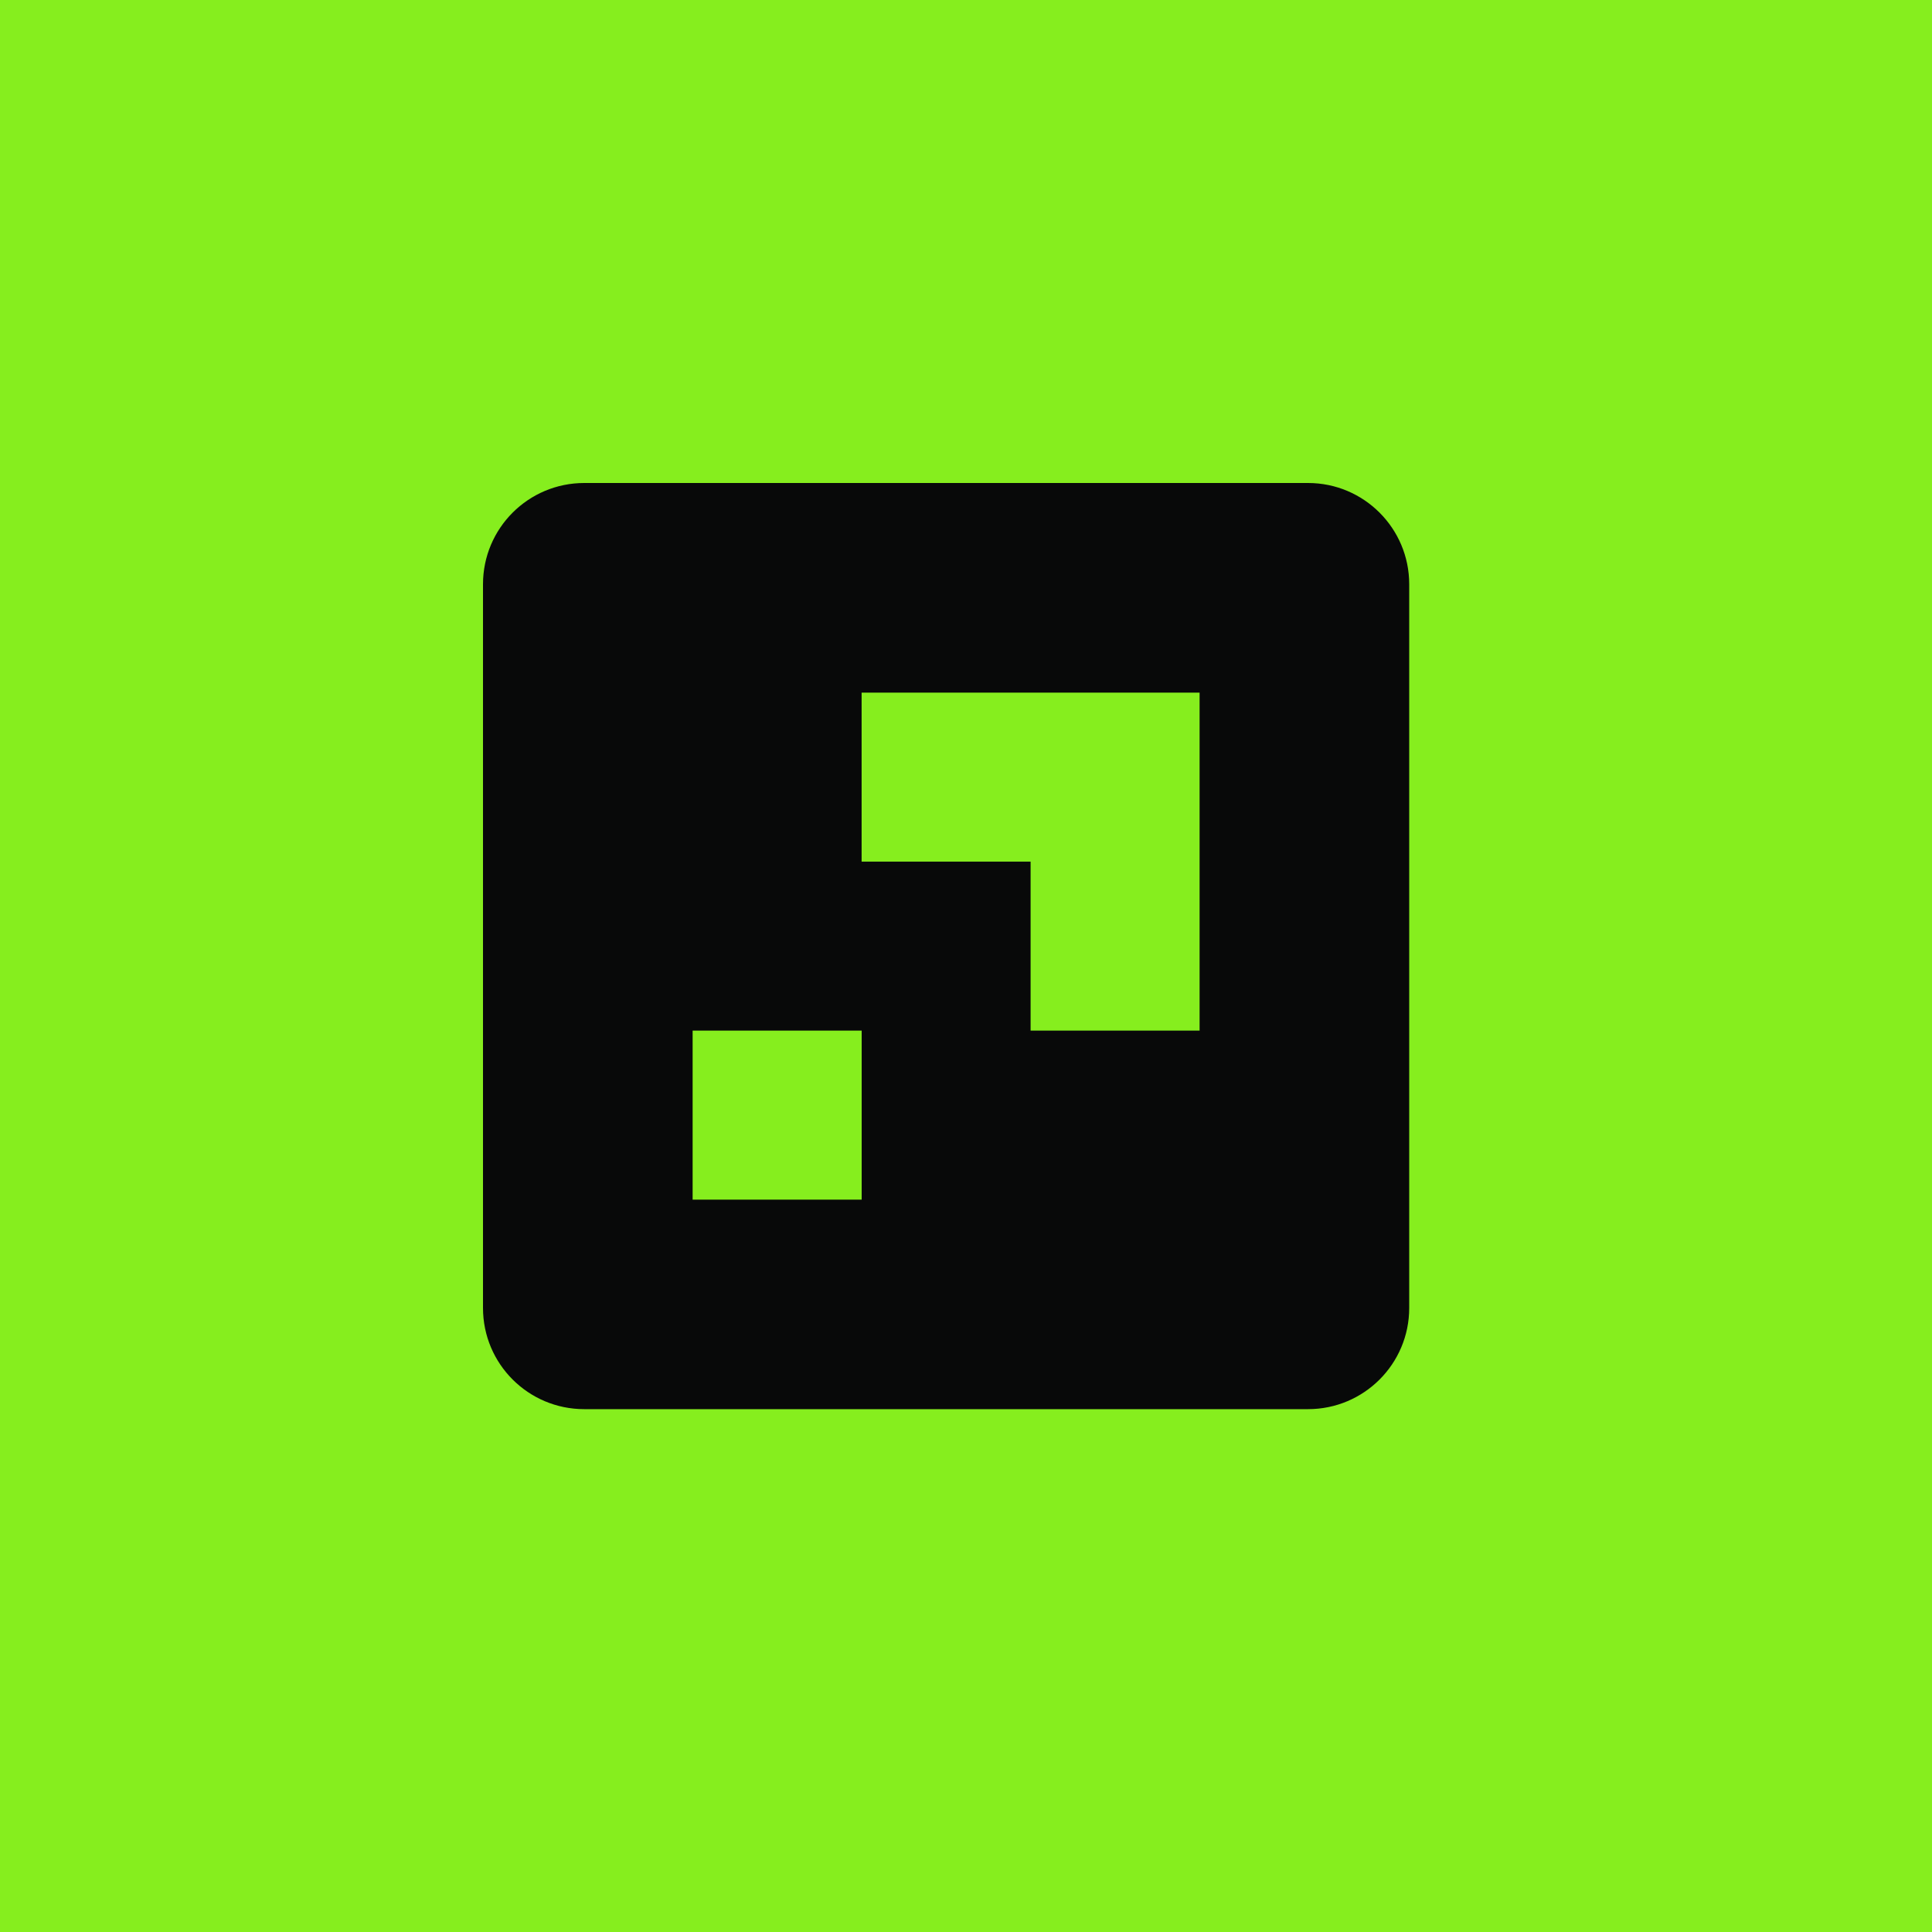 <svg xmlns="http://www.w3.org/2000/svg" width="32" height="32" fill="none" viewBox="0 0 32 32">
  <path fill="#86EE1E" d="M0 0h32v32H0z"/>
  <path fill="#080909" fill-rule="evenodd" d="M19.87 17.07h-2.8v-2.799h-2.799v-2.799h5.598v5.598Zm-8.398 2.8h2.8v-2.8h-2.8v2.8ZM8 9.676v11.988c0 .926.75 1.676 1.677 1.676h11.988c.926 0 1.676-.75 1.676-1.676V9.677c0-.926-.75-1.677-1.676-1.677H9.677C8.75 8 8 8.75 8 9.677Z" clip-rule="evenodd"/>
</svg>

